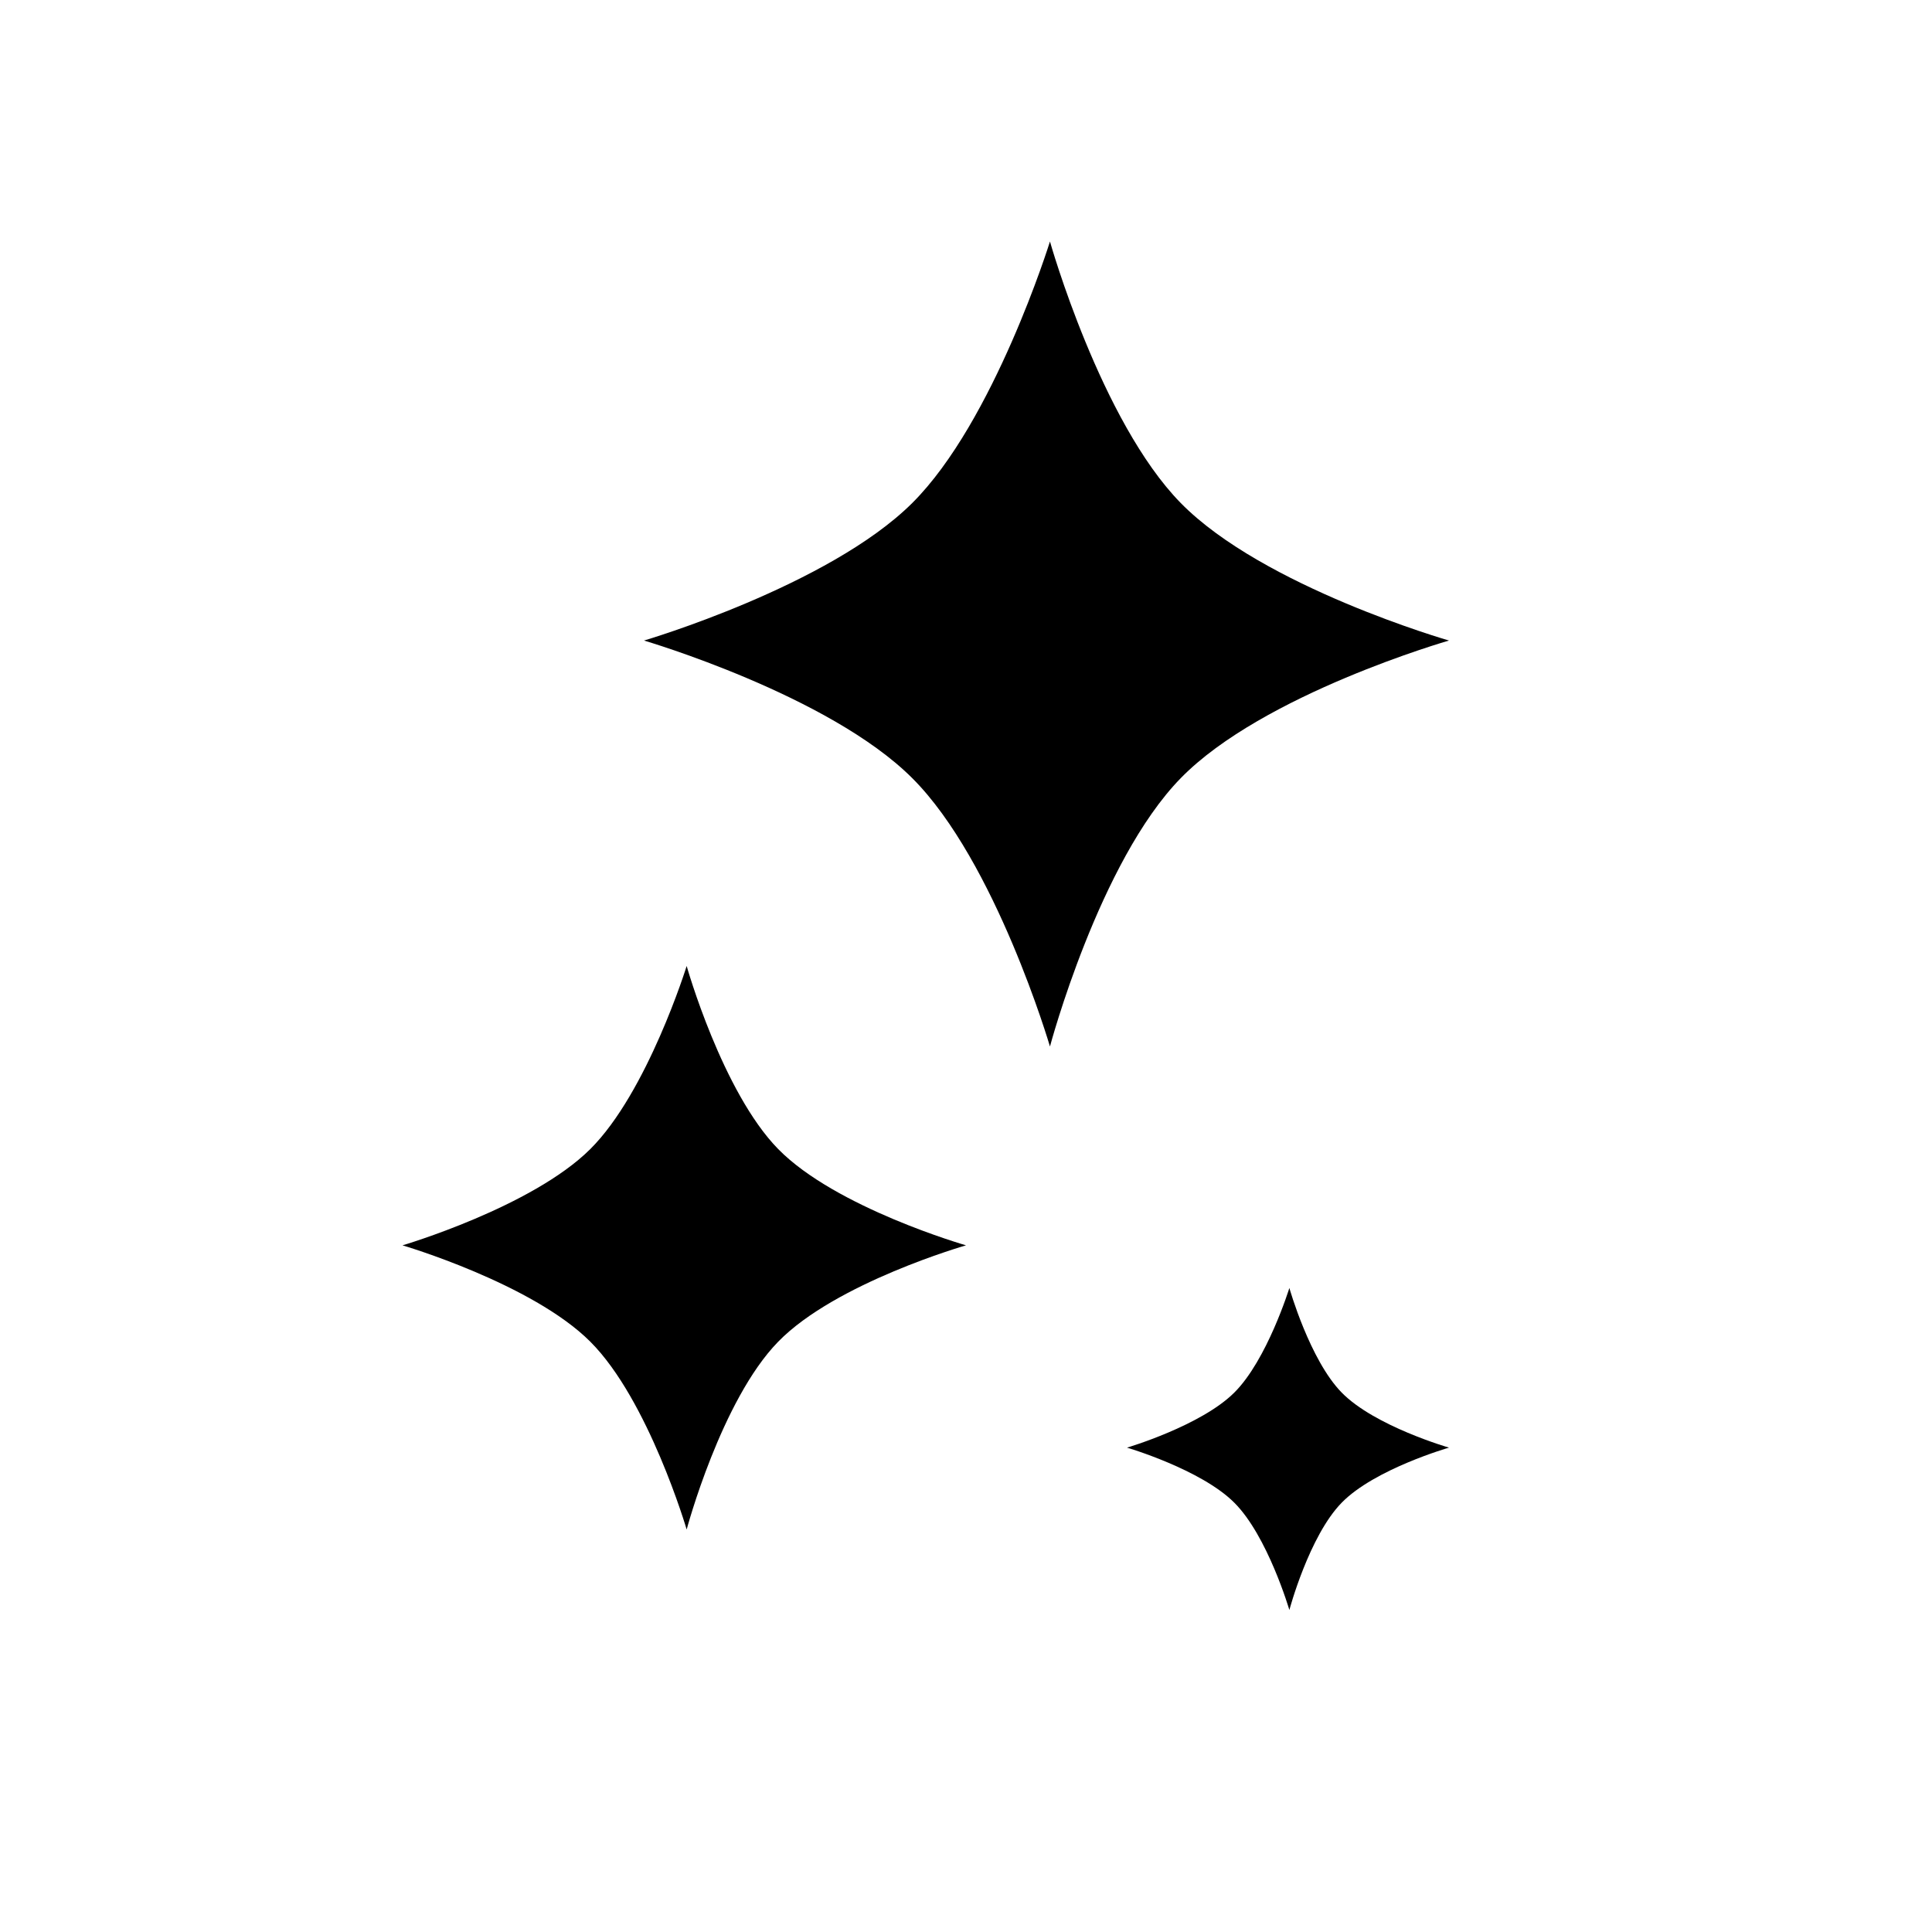 <svg width="24" height="24" viewBox="0 0 24 24" fill="none" xmlns="http://www.w3.org/2000/svg">
	<path
		d="M7.333 14.274C8.044 13.566 8.53 12 8.53 12C8.53 12 8.972 13.565 9.667 14.274C10.383 15.005 12 15.47 12 15.47C12 15.47 10.382 15.934 9.667 16.667C8.959 17.392 8.53 19 8.53 19C8.53 19 8.057 17.391 7.333 16.667C6.609 15.943 5 15.47 5 15.47C5 15.47 6.608 14.996 7.333 14.274Z"
		fill="currentColor" />
	<path
		d="M15.333 17.299C15.74 16.895 16.017 16 16.017 16C16.017 16 16.27 16.894 16.667 17.299C17.076 17.717 18 17.983 18 17.983C18 17.983 17.076 18.248 16.667 18.667C16.262 19.081 16.017 20 16.017 20C16.017 20 15.747 19.08 15.333 18.667C14.92 18.253 14 17.983 14 17.983C14 17.983 14.919 17.712 15.333 17.299Z"
		fill="currentColor" />
	<path
		d="M11.333 6.248C12.349 5.236 13.043 3 13.043 3C13.043 3 13.674 5.235 14.667 6.248C15.691 7.293 18 7.957 18 7.957C18 7.957 15.689 8.62 14.667 9.667C13.655 10.703 13.043 13 13.043 13C13.043 13 12.368 10.701 11.333 9.667C10.299 8.632 8 7.957 8 7.957C8 7.957 10.297 7.28 11.333 6.248Z"
		fill="currentColor" />
</svg>